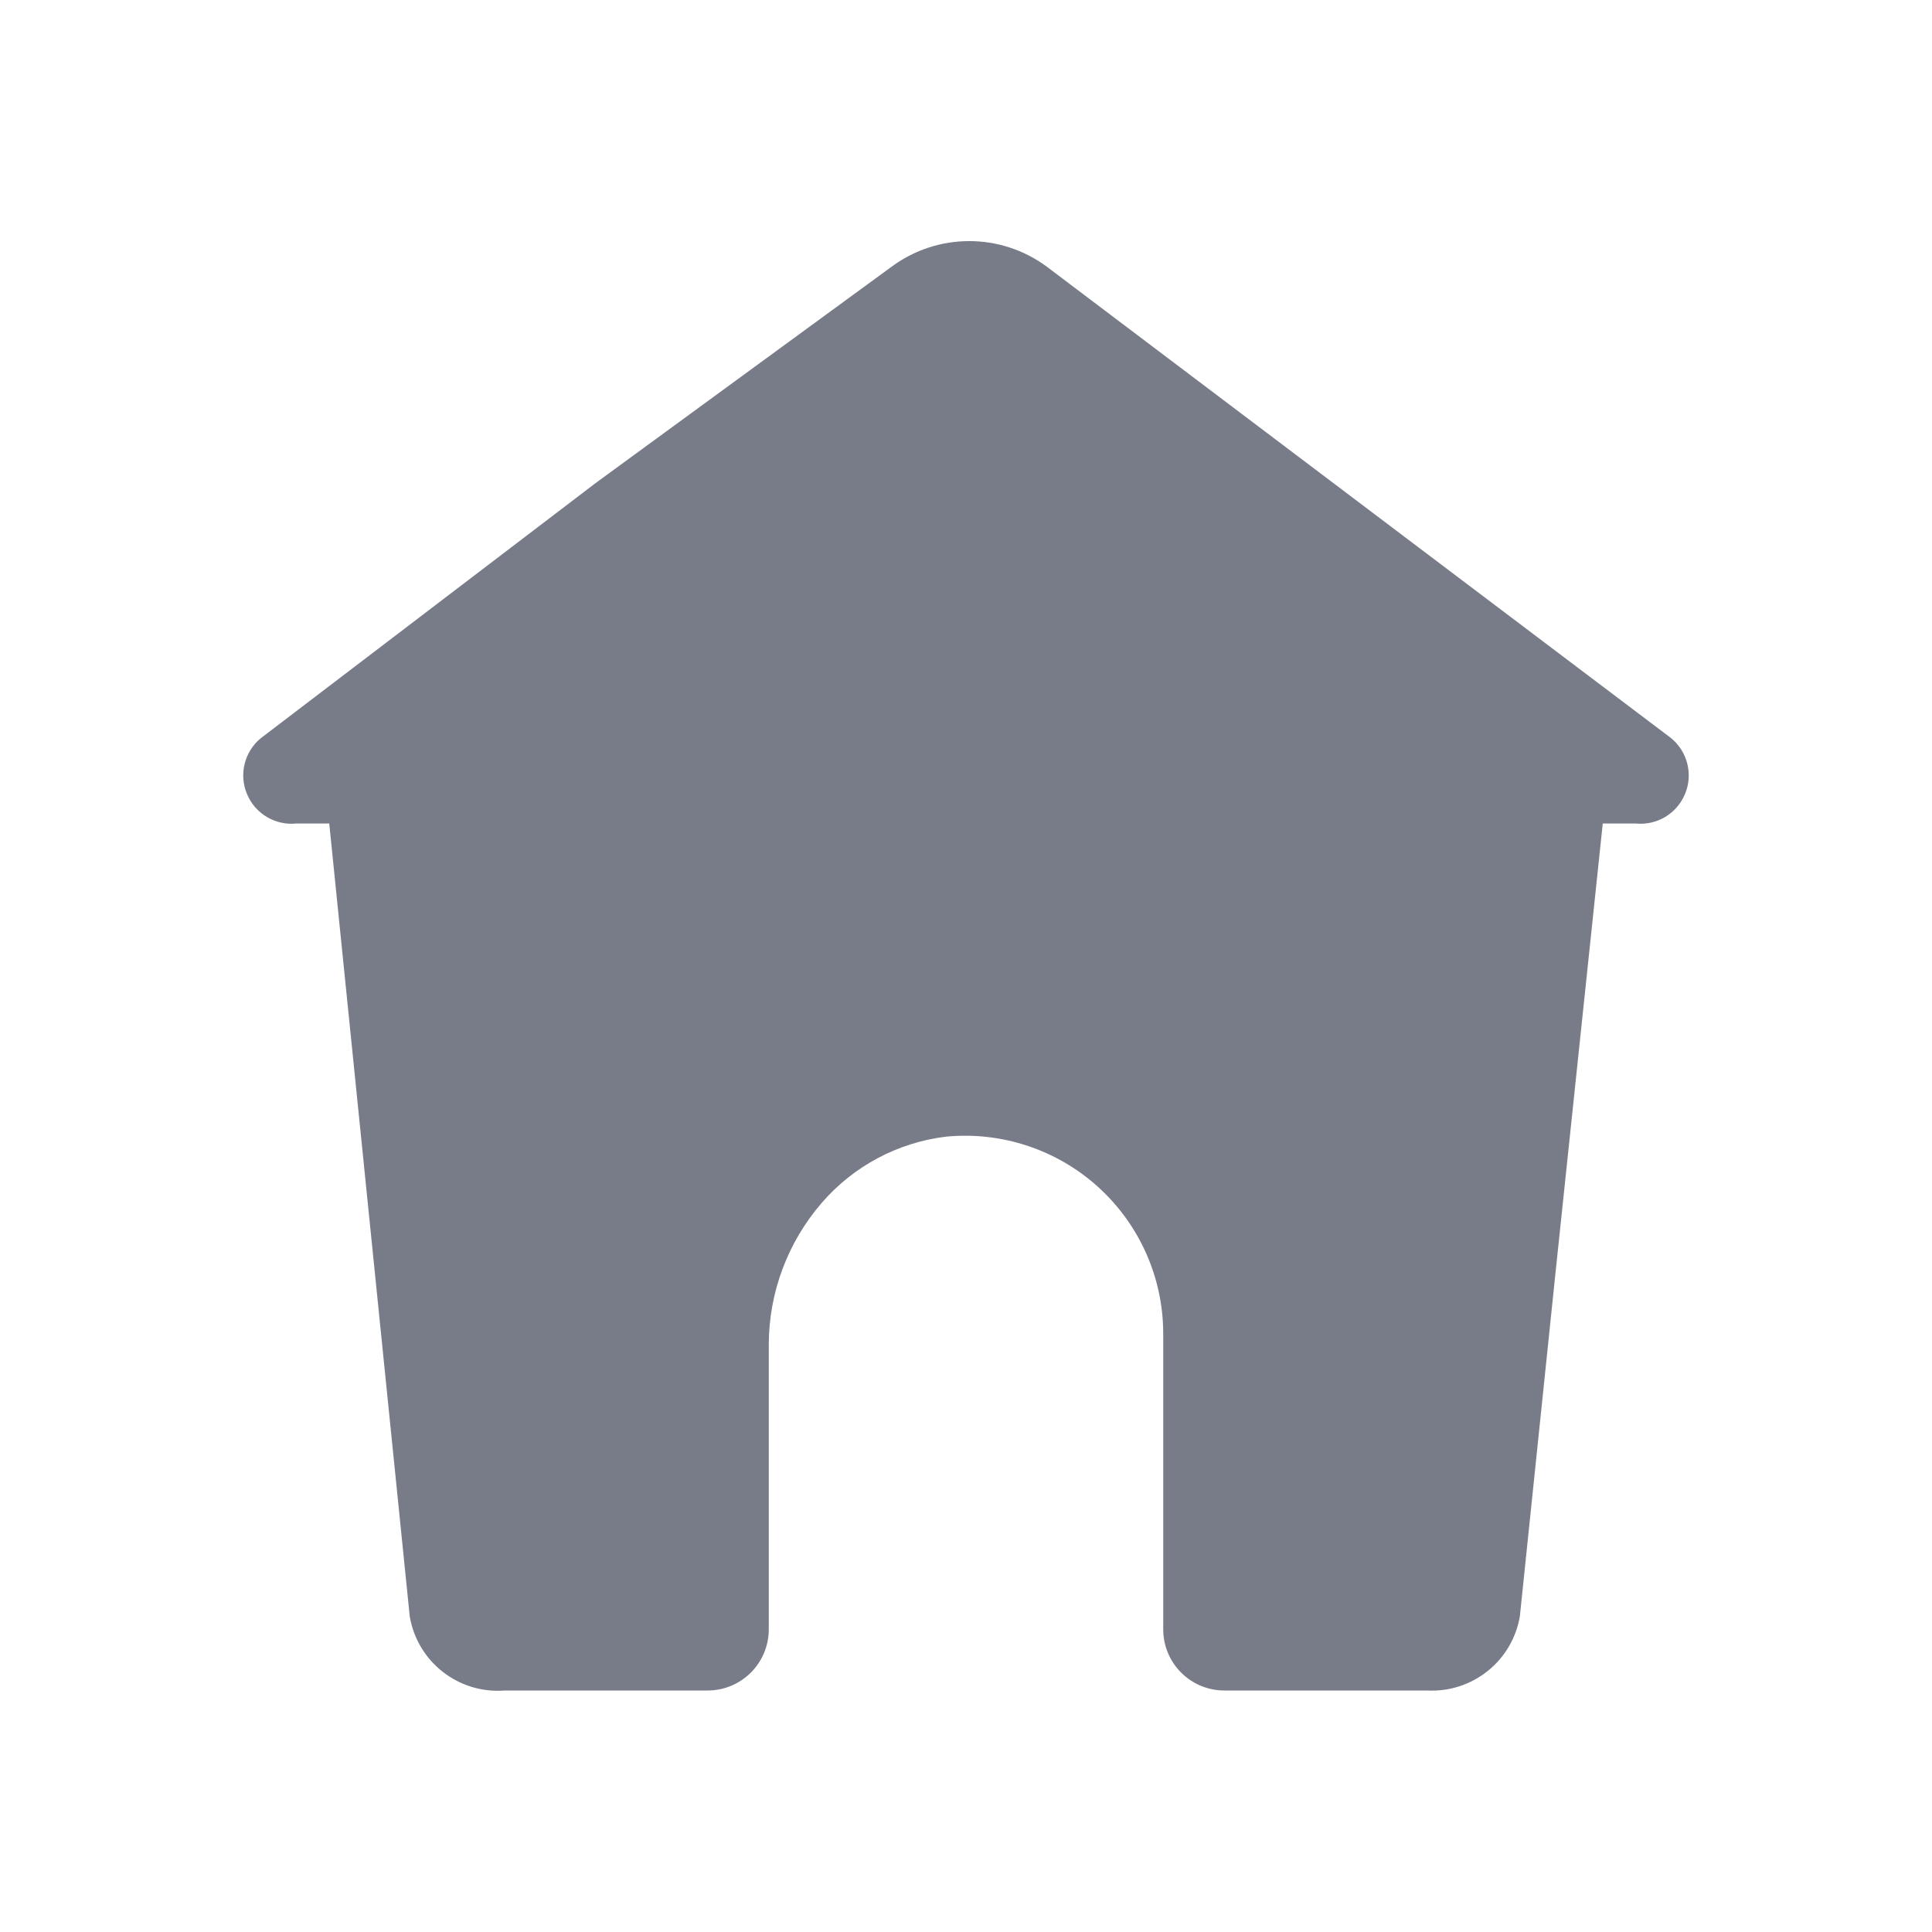 <svg width="24" height="24" viewBox="0 0 24 24" fill="none" xmlns="http://www.w3.org/2000/svg">
<path d="M20.76 9.17L13 3.31C12.429 2.89 11.651 2.89 11.08 3.31L7.4 6L3.24 9.17C3.036 9.338 2.966 9.619 3.068 9.863C3.169 10.107 3.417 10.256 3.68 10.23H4.09L5.09 20.08C5.186 20.646 5.698 21.045 6.27 21H8.79C9.21 21 9.55 20.66 9.55 20.24V16.7C9.552 16.053 9.786 15.429 10.21 14.94C10.604 14.485 11.153 14.193 11.75 14.12C12.439 14.053 13.125 14.279 13.639 14.743C14.153 15.208 14.448 15.867 14.45 16.56V20.24C14.45 20.66 14.79 21 15.21 21H17.73C18.291 21.029 18.785 20.634 18.88 20.08L19.32 15.84L19.91 10.23H20.32C20.583 10.256 20.831 10.107 20.932 9.863C21.034 9.619 20.963 9.338 20.76 9.17Z" fill="#787C89"/>
</svg>
